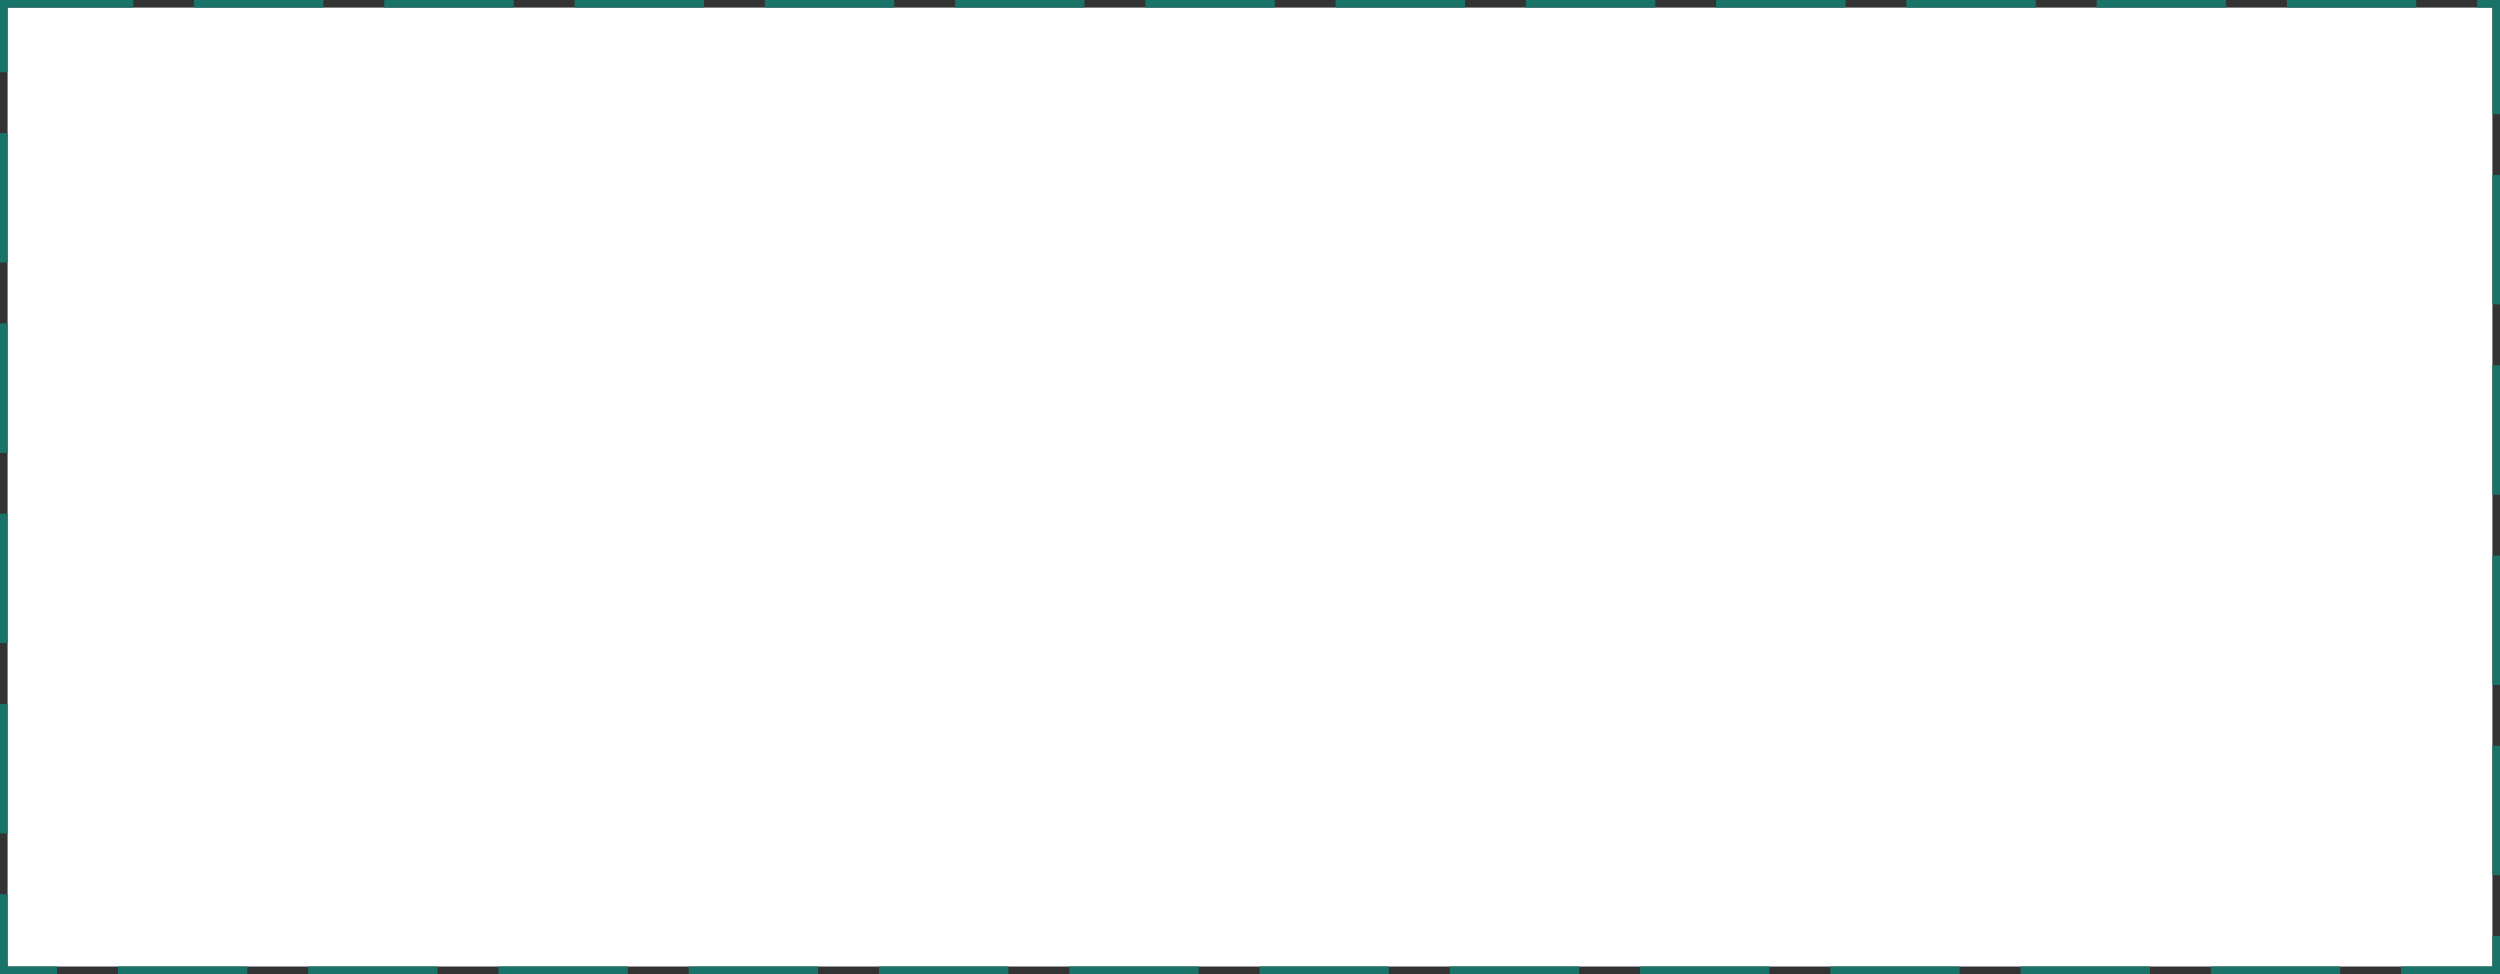 ﻿<?xml version="1.0" encoding="utf-8"?>
<svg version="1.1" xmlns:xlink="http://www.w3.org/1999/xlink" width="657px" height="256px" xmlns="http://www.w3.org/2000/svg">
  <rect width="100%" height="100%" fill="#333333" stroke="none"/>
  <g transform="matrix(1 0 0 1 -1535 -449 )">
    <path d="M 1537 451  L 2190 451  L 2190 703  L 1537 703  L 1537 451  Z " fill-rule="nonzero" fill="#ffffff" stroke="none" />
    <path d="M 1536 450  L 2191 450  L 2191 704  L 1536 704  L 1536 450  Z " stroke-width="2" stroke-dasharray="34,16" stroke="#197368" fill="none" />
  </g>
</svg>